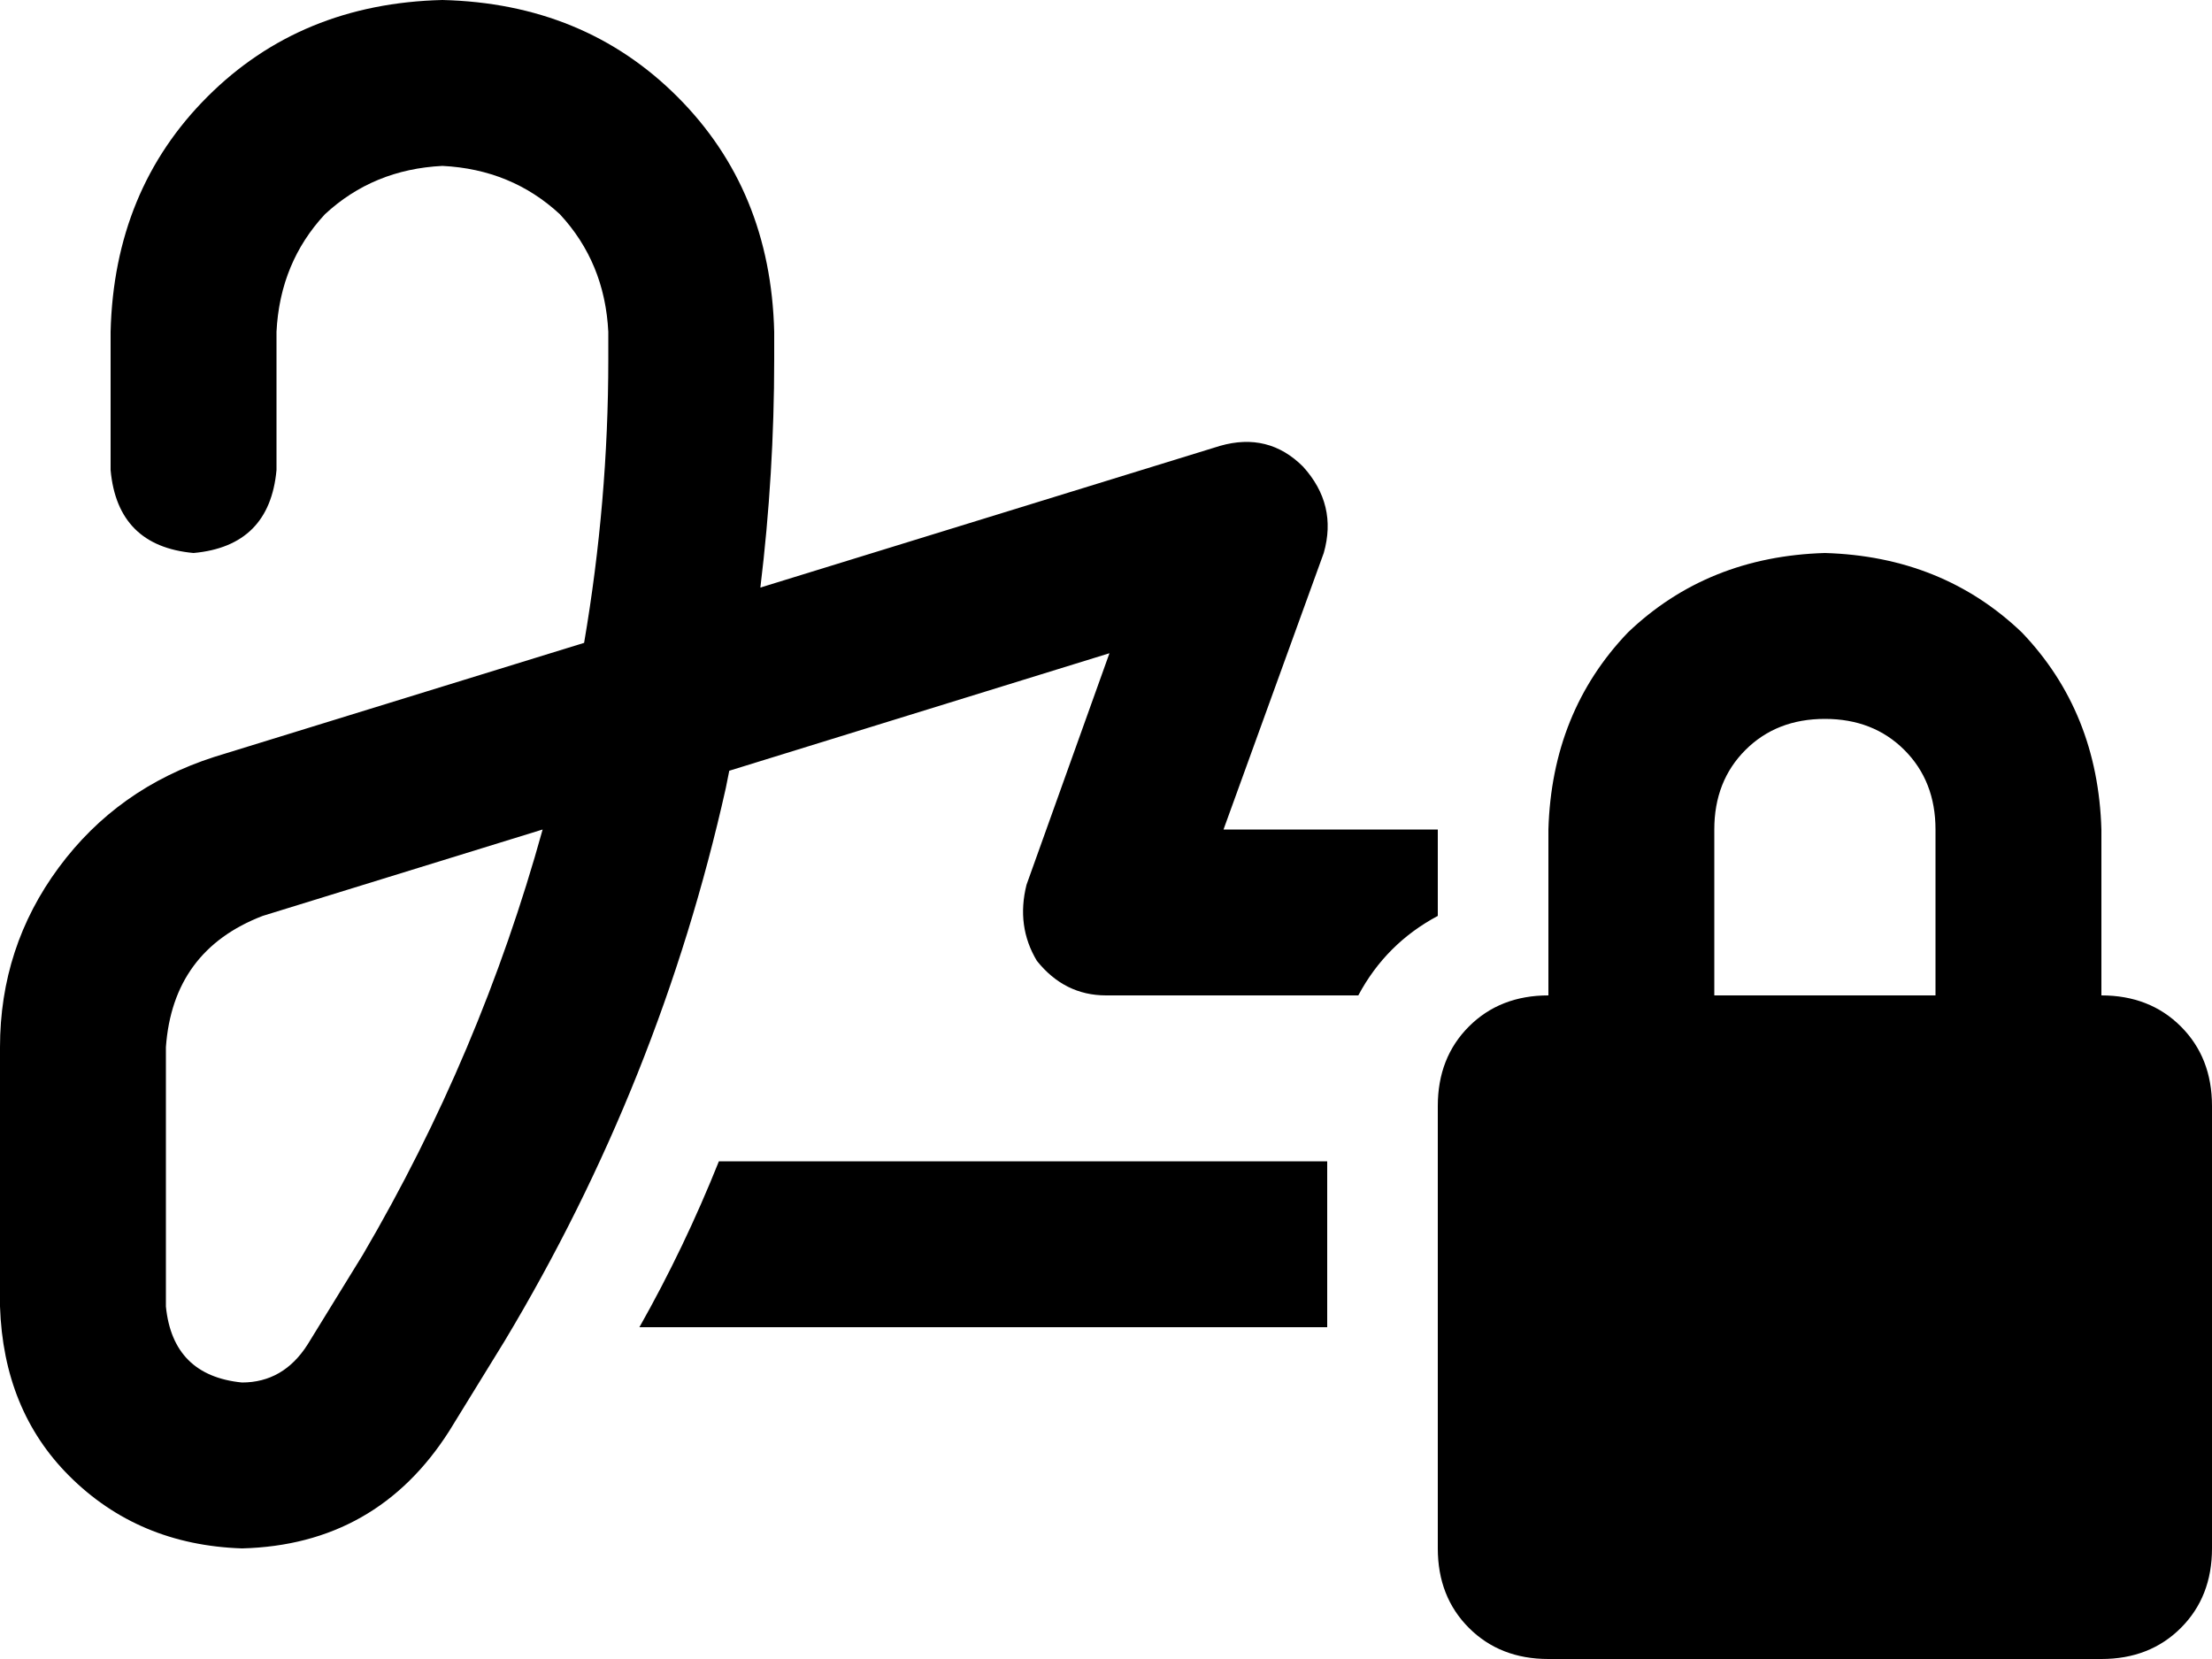 <svg xmlns="http://www.w3.org/2000/svg" viewBox="0 0 640 480">
  <path d="M 80 96 Q 81 76 94 62 L 94 62 L 94 62 Q 108 49 128 48 Q 148 49 162 62 Q 175 76 176 96 L 176 104 L 176 104 Q 176 145 169 186 L 62 219 L 62 219 Q 34 228 17 251 Q 0 274 0 303 L 0 378 L 0 378 Q 1 408 20 427 Q 40 447 70 448 Q 109 447 130 414 L 146 388 L 146 388 Q 191 313 210 228 L 211 223 L 211 223 L 321 189 L 321 189 L 297 256 L 297 256 Q 294 268 300 278 Q 308 288 320 288 L 393 288 L 393 288 Q 401 273 416 265 L 416 240 L 416 240 L 354 240 L 354 240 L 383 160 L 383 160 Q 387 146 377 135 Q 367 125 353 129 L 220 170 L 220 170 Q 224 137 224 104 L 224 96 L 224 96 Q 223 55 196 28 Q 169 1 128 0 Q 87 1 60 28 Q 33 55 32 96 L 32 136 L 32 136 Q 34 158 56 160 Q 78 158 80 136 L 80 96 L 80 96 Z M 208 336 Q 198 361 185 384 L 384 384 L 384 384 L 384 336 L 384 336 L 208 336 L 208 336 Z M 76 265 L 157 240 L 76 265 L 157 240 Q 139 305 105 363 L 89 389 L 89 389 Q 82 400 70 400 Q 50 398 48 378 L 48 303 L 48 303 Q 50 275 76 265 L 76 265 Z M 528 208 Q 542 208 551 217 L 551 217 L 551 217 Q 560 226 560 240 L 560 288 L 560 288 L 496 288 L 496 288 L 496 240 L 496 240 Q 496 226 505 217 Q 514 208 528 208 L 528 208 Z M 448 240 L 448 288 L 448 240 L 448 288 Q 434 288 425 297 Q 416 306 416 320 L 416 448 L 416 448 Q 416 462 425 471 Q 434 480 448 480 L 608 480 L 608 480 Q 622 480 631 471 Q 640 462 640 448 L 640 320 L 640 320 Q 640 306 631 297 Q 622 288 608 288 L 608 240 L 608 240 Q 607 206 585 183 Q 562 161 528 160 Q 494 161 471 183 Q 449 206 448 240 L 448 240 Z" />
</svg>